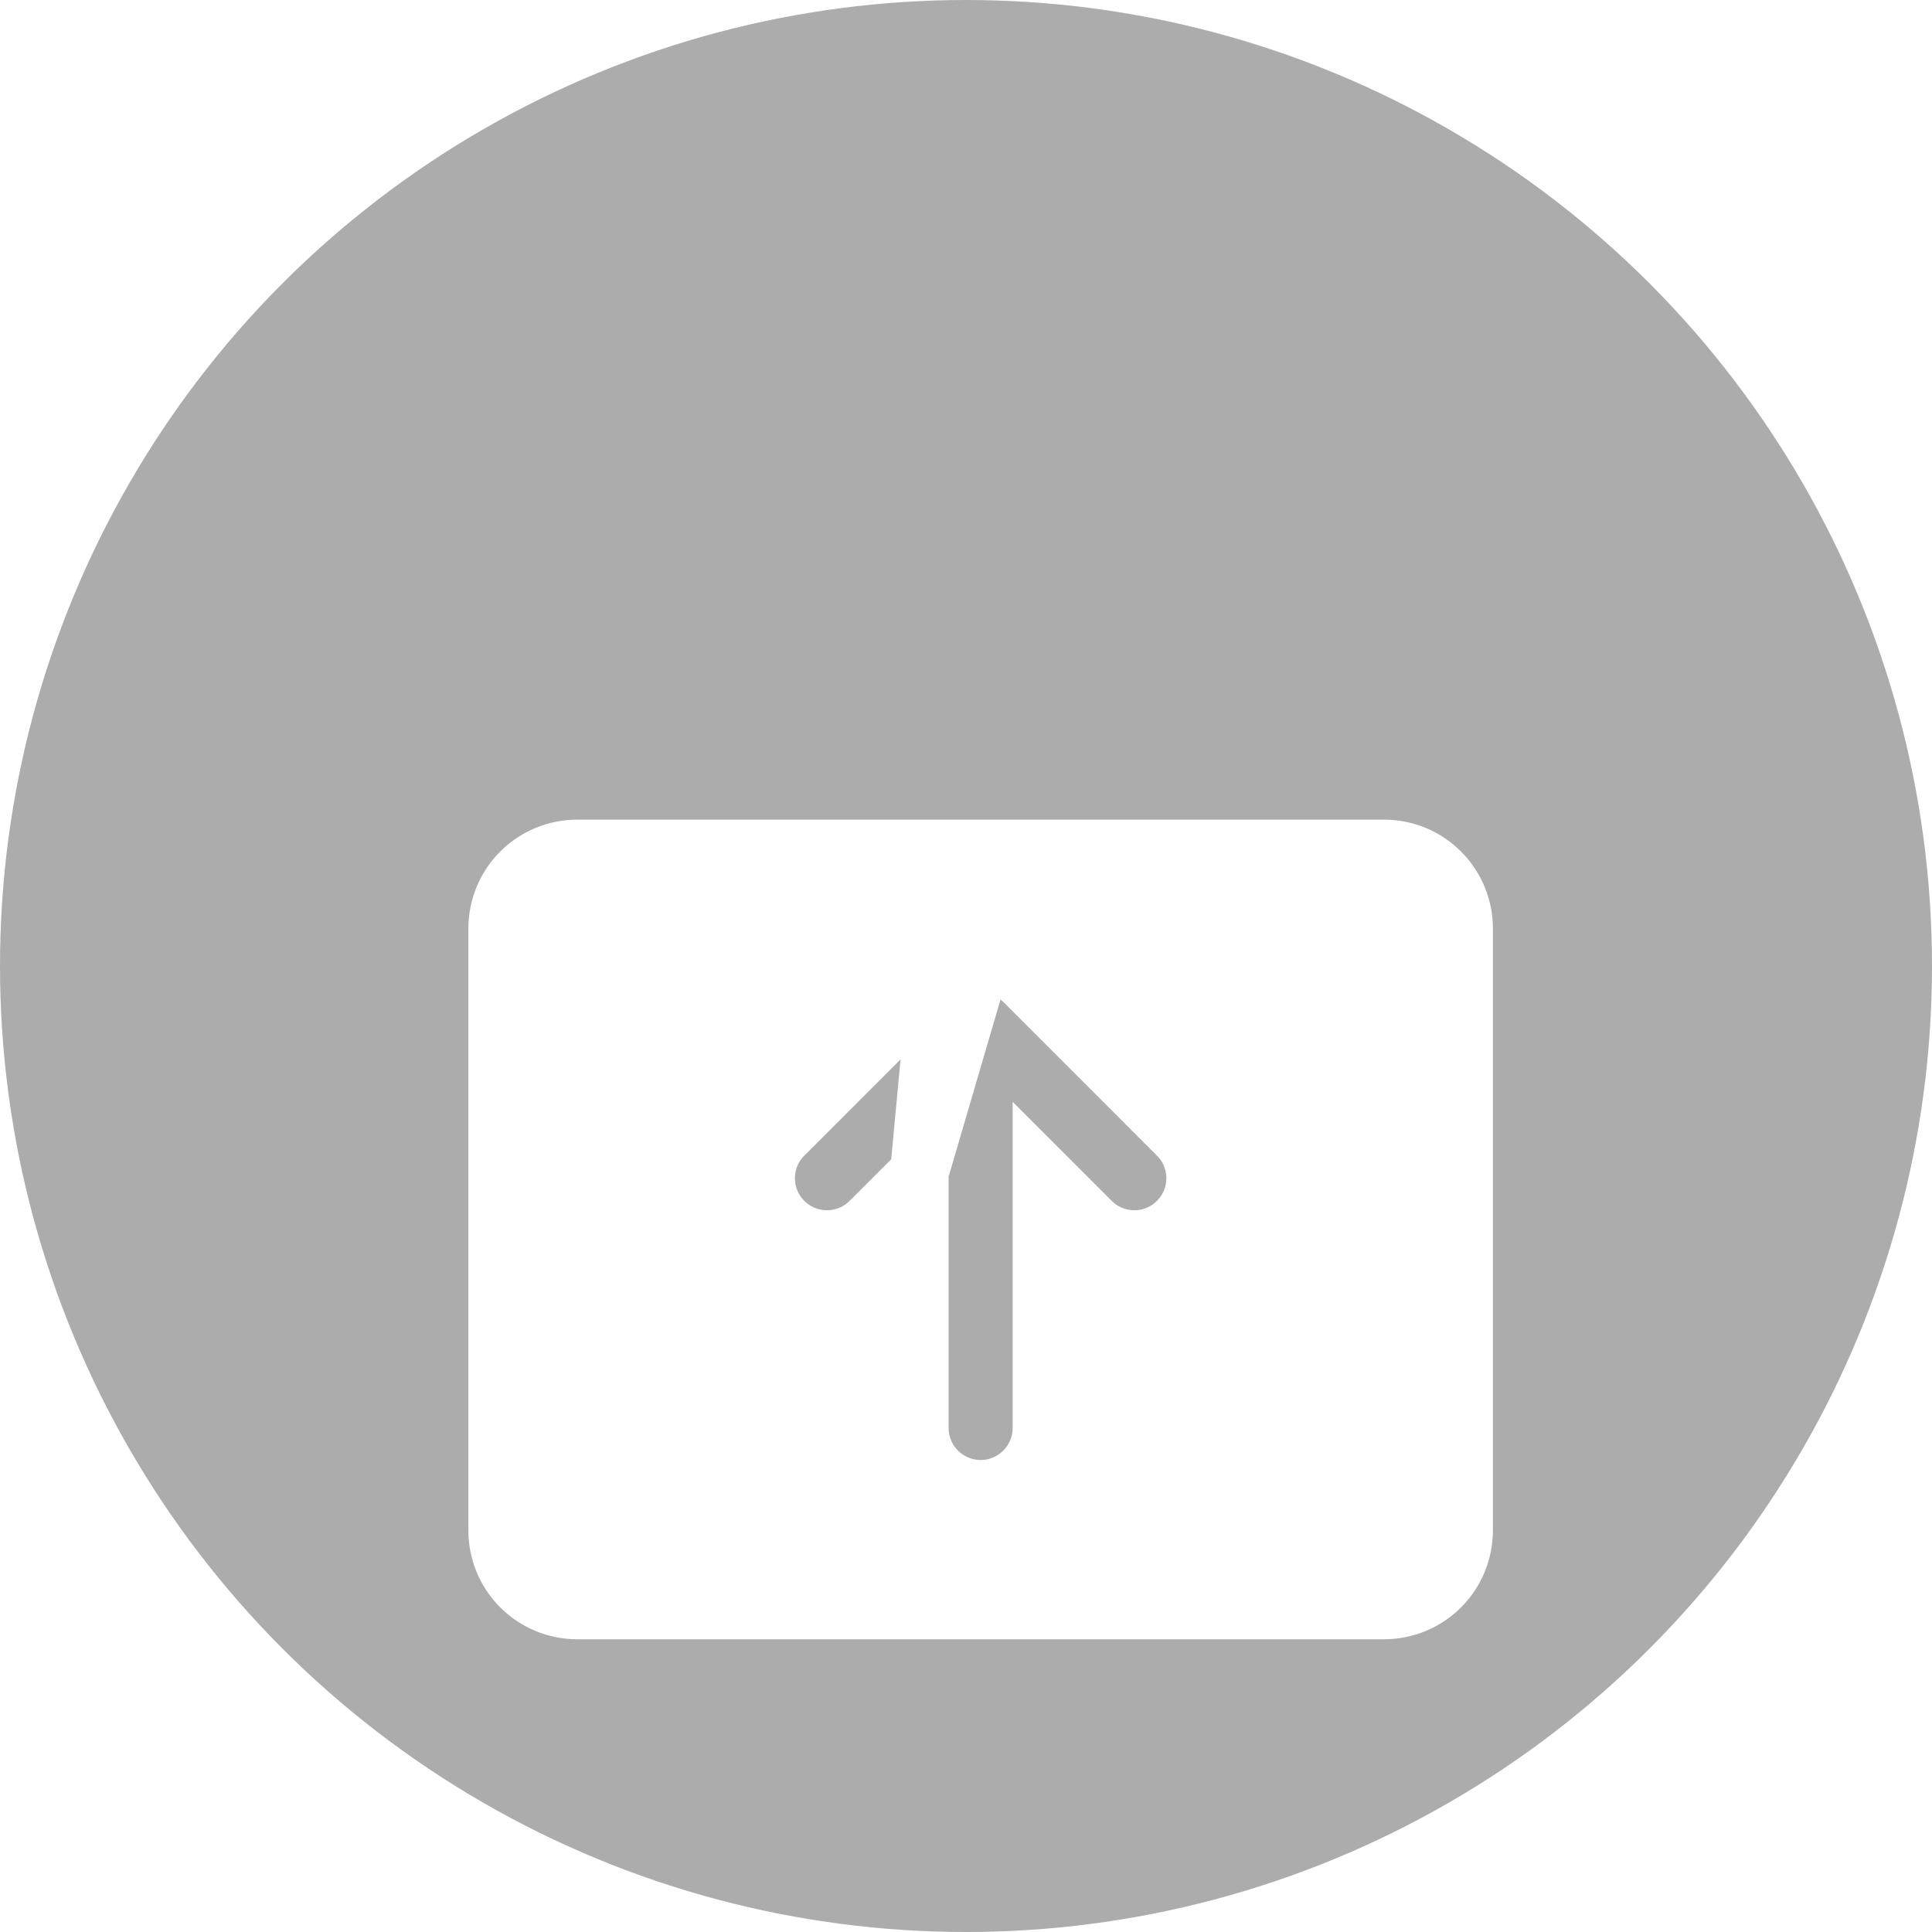 <svg width="33" height="33" viewBox="0 0 33 33" fill="none" xmlns="http://www.w3.org/2000/svg">
<circle cx="16.5" cy="16.5" r="16.5" fill="#ACACAC"/>
<g filter="url(#filter0_d)">
<path d="M16.01 12.76L16.01 12.76C16.107 12.662 16.222 12.585 16.349 12.533C16.476 12.48 16.613 12.453 16.75 12.453L16.01 12.76ZM16.01 12.76L13.385 15.385C13.188 15.581 13.078 15.847 13.078 16.125C13.078 16.403 13.188 16.669 13.385 16.865C13.581 17.062 13.847 17.172 14.125 17.172C14.403 17.172 14.669 17.062 14.865 16.865L15.703 16.027M16.01 12.76L15.703 16.027M15.703 16.027V20.391C15.703 20.668 15.813 20.934 16.01 21.131C16.206 21.327 16.472 21.438 16.75 21.438C17.028 21.438 17.294 21.327 17.49 21.131C17.687 20.934 17.797 20.668 17.797 20.391V16.027L18.635 16.865C18.831 17.062 19.097 17.172 19.375 17.172C19.653 17.172 19.919 17.062 20.115 16.865C20.312 16.669 20.422 16.403 20.422 16.125C20.422 15.847 20.312 15.581 20.115 15.385L17.49 12.76C17.294 12.563 17.027 12.453 16.75 12.453L15.703 16.027ZM8.898 10.898C9.153 10.643 9.499 10.5 9.859 10.5H23.641C24.001 10.5 24.347 10.643 24.602 10.898C24.857 11.153 25 11.499 25 11.859V22.141C25 22.501 24.857 22.847 24.602 23.102C24.347 23.357 24.001 23.5 23.641 23.5H9.859C9.499 23.5 9.153 23.357 8.898 23.102C8.643 22.847 8.5 22.501 8.5 22.141V11.859C8.5 11.499 8.643 11.153 8.898 10.898Z" fill="white" stroke="white"/>
</g>
<defs>
<filter id="filter0_d" x="4" y="10" width="25.5" height="22" filterUnits="userSpaceOnUse" color-interpolation-filters="sRGB">
<feFlood flood-opacity="0" result="BackgroundImageFix"/>
<feColorMatrix in="SourceAlpha" type="matrix" values="0 0 0 0 0 0 0 0 0 0 0 0 0 0 0 0 0 0 127 0" result="hardAlpha"/>
<feOffset dy="4"/>
<feGaussianBlur stdDeviation="2"/>
<feComposite in2="hardAlpha" operator="out"/>
<feColorMatrix type="matrix" values="0 0 0 0 0 0 0 0 0 0 0 0 0 0 0 0 0 0 0.25 0"/>
<feBlend mode="normal" in2="BackgroundImageFix" result="effect1_dropShadow"/>
<feBlend mode="normal" in="SourceGraphic" in2="effect1_dropShadow" result="shape"/>
</filter>
</defs>
</svg>
